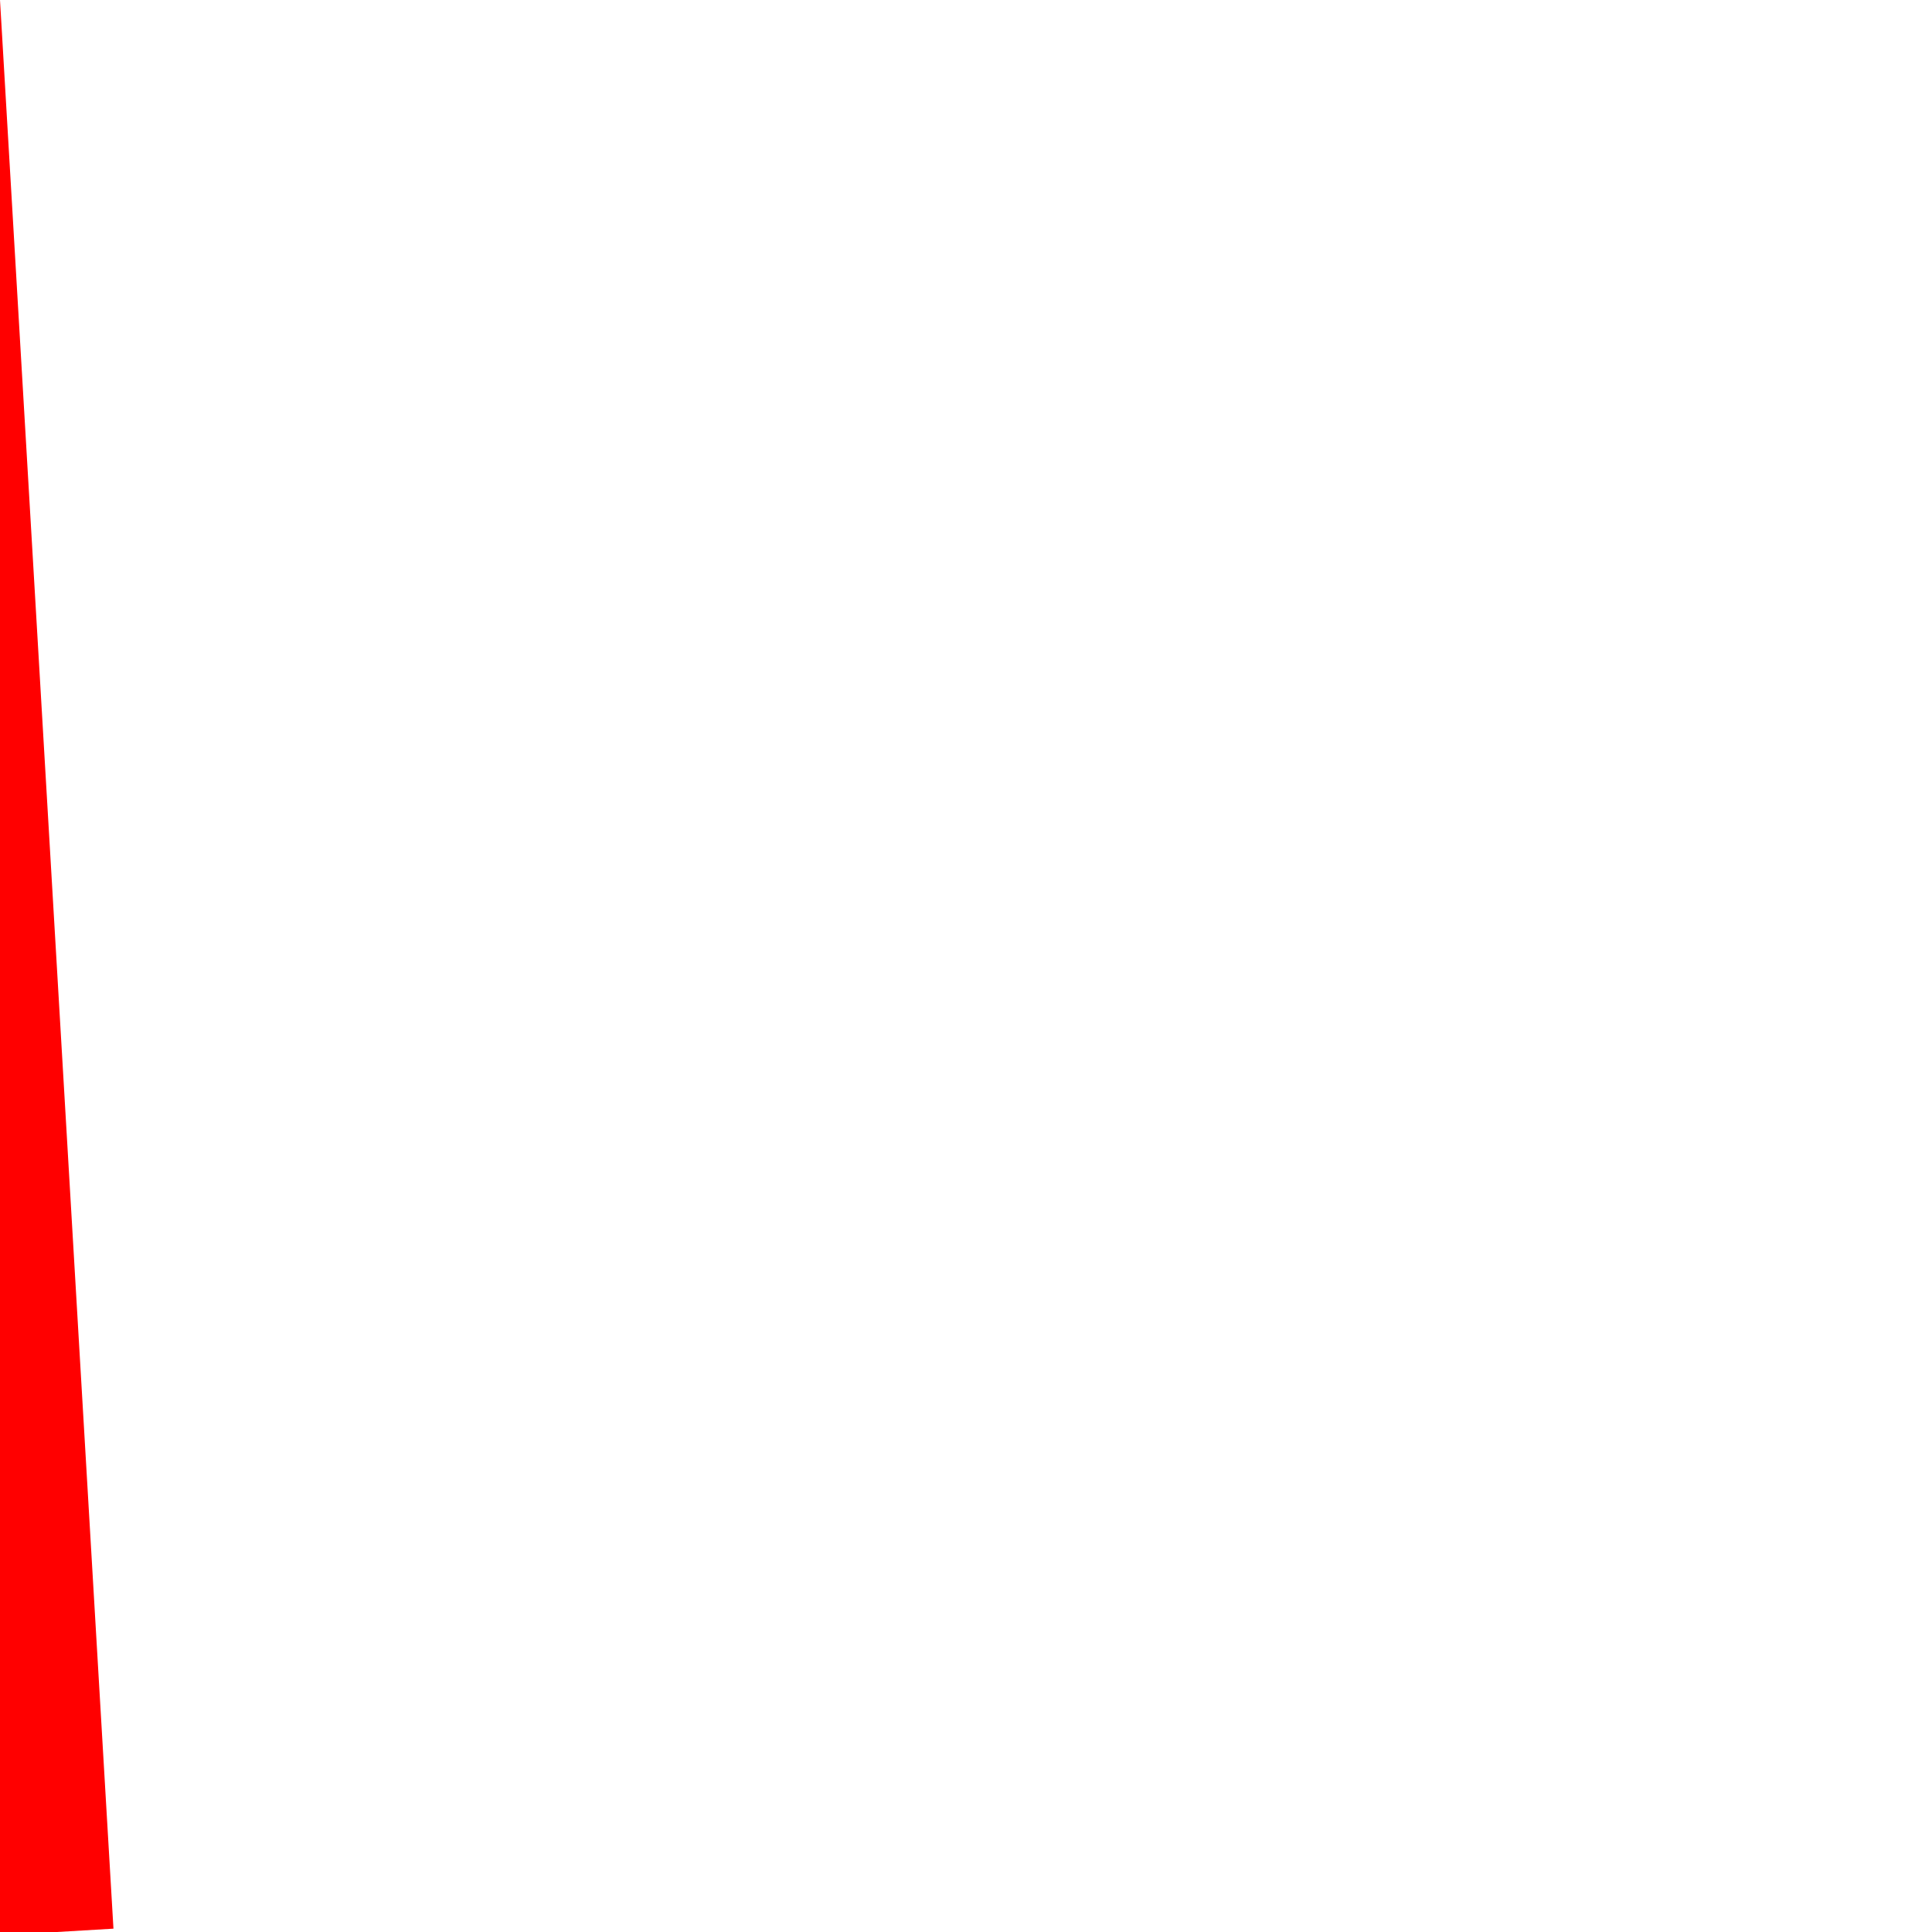 ﻿<?xml version="1.0" encoding="utf-8"?>
<svg version="1.1" xmlns:xlink="http://www.w3.org/1999/xlink" width="1px" height="1px" viewBox="639 242  1 1" xmlns="http://www.w3.org/2000/svg">
  <path d="M 185.99 268.648  L 639 242  " stroke-width="2" stroke-dasharray="18,8" stroke="#ff0000" fill="none" />
  <path d="M 186.542 261.002  L 180 269  L 187.434 276.176  L 186.542 261.002  Z " fill-rule="nonzero" fill="#ff0000" stroke="none" />
</svg>